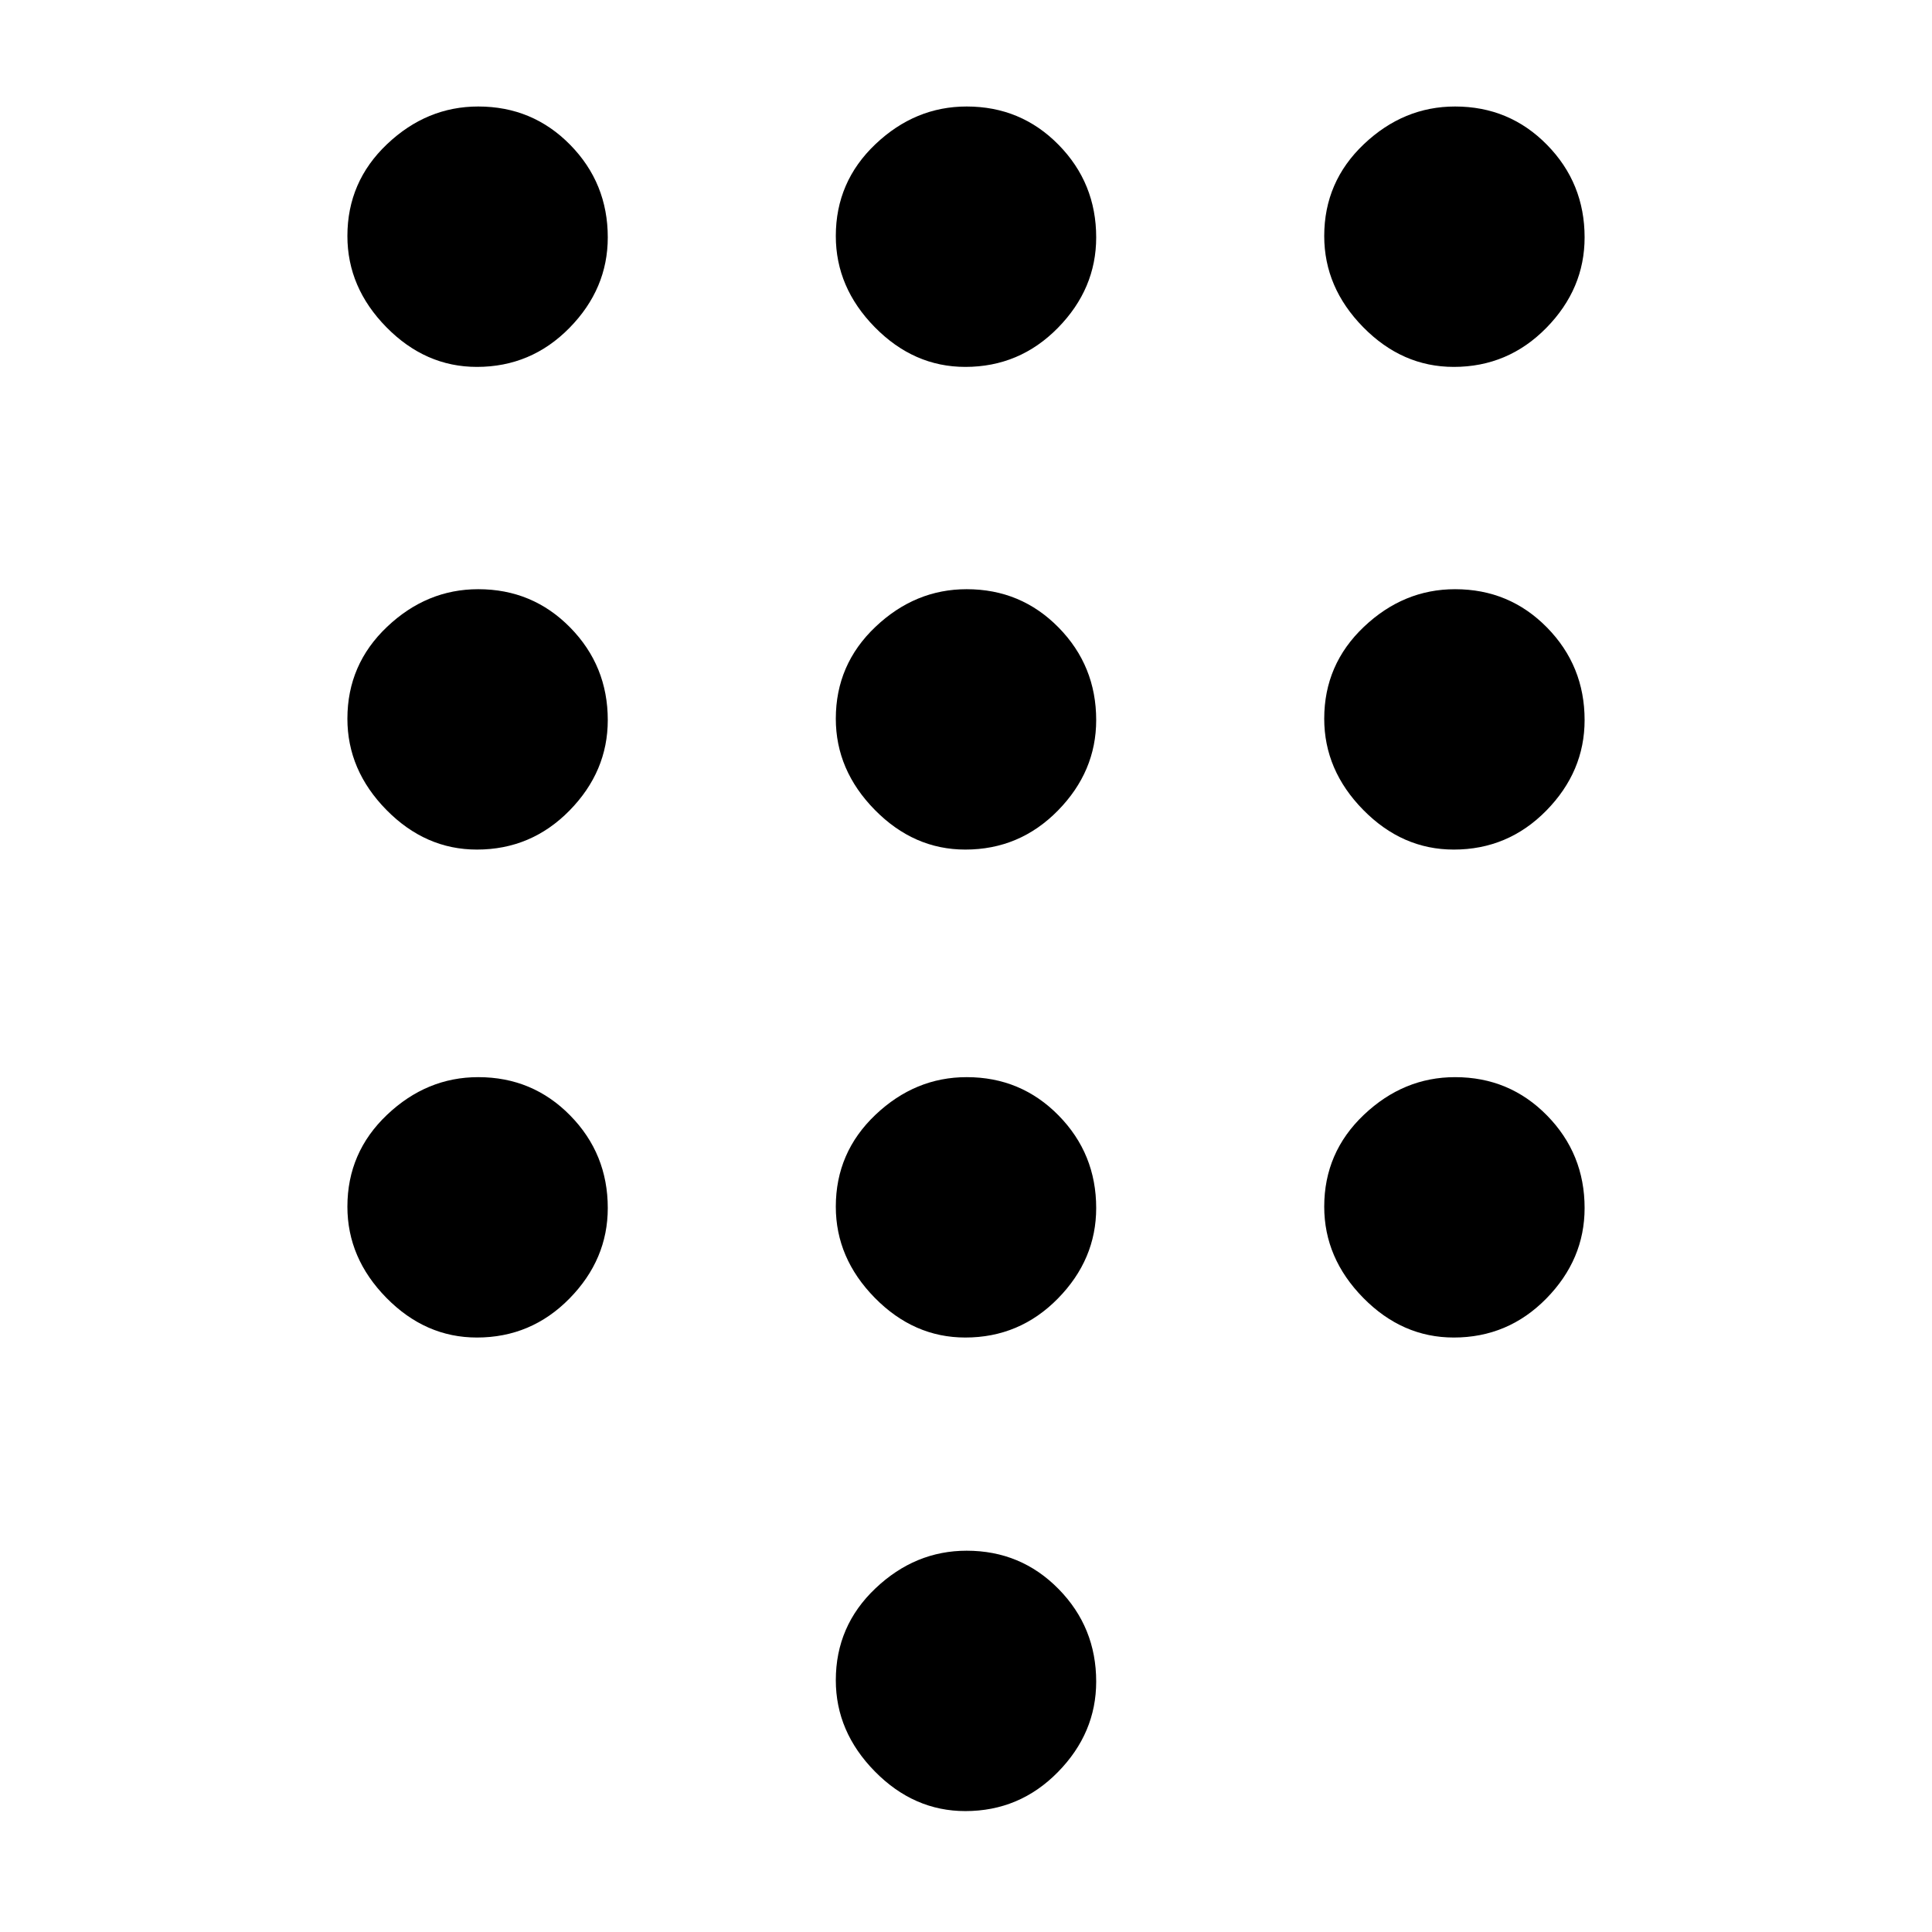 <svg xmlns="http://www.w3.org/2000/svg" height="48" viewBox="0 -960 960 960" width="48"><path d="M479.66-60.08q-25.58 0-44.97-19.72-19.38-19.72-19.38-45.31 0-26.97 19.72-45.66 19.72-18.69 45.31-18.69 26.97 0 45.66 19.03 18.69 19.02 18.69 46 0 25.58-19.03 44.97-19.03 19.38-46 19.38ZM236.97-777.69q-25.58 0-44.97-19.72-19.38-19.72-19.38-45.31 0-26.97 19.72-45.66 19.72-18.7 45.3-18.7 26.98 0 45.67 19.03t18.69 46q0 25.59-19.03 44.97-19.03 19.39-46 19.39Zm0 239.84q-25.58 0-44.97-19.72-19.38-19.72-19.38-45.3 0-26.98 19.72-45.67t45.3-18.69q26.98 0 45.67 19.03t18.69 46q0 25.58-19.03 44.97-19.03 19.38-46 19.38Zm0 242.46q-25.58 0-44.97-19.72-19.38-19.72-19.38-45.3 0-26.97 19.72-45.67 19.72-18.69 45.3-18.69 26.98 0 45.67 19.03t18.69 46q0 25.59-19.03 44.97t-46 19.38Zm485.39-482.3q-25.59 0-44.98-19.72Q658-817.13 658-842.72q0-26.97 19.72-45.66 19.72-18.7 45.31-18.7 26.97 0 45.66 19.03 18.69 19.03 18.69 46 0 25.59-19.02 44.97-19.03 19.39-46 19.39Zm-242.7 482.3q-25.58 0-44.97-19.72-19.38-19.72-19.38-45.3 0-26.97 19.72-45.67 19.72-18.69 45.31-18.69 26.97 0 45.66 19.03 18.69 19.03 18.69 46 0 25.59-19.03 44.97t-46 19.38Zm242.7 0q-25.59 0-44.98-19.72Q658-334.83 658-360.41q0-26.97 19.72-45.67 19.72-18.69 45.31-18.69 26.97 0 45.66 19.03 18.69 19.03 18.69 46 0 25.59-19.02 44.97-19.03 19.38-46 19.38Zm0-242.46q-25.59 0-44.98-19.72Q658-577.29 658-602.87q0-26.98 19.72-45.67t45.31-18.69q26.97 0 45.66 19.03 18.69 19.03 18.69 46 0 25.58-19.02 44.97-19.03 19.38-46 19.38Zm-242.7 0q-25.58 0-44.97-19.72-19.38-19.72-19.38-45.3 0-26.98 19.72-45.67t45.31-18.69q26.97 0 45.66 19.03 18.69 19.03 18.69 46 0 25.58-19.03 44.97-19.03 19.38-46 19.38Zm0-239.84q-25.58 0-44.97-19.72-19.38-19.72-19.38-45.31 0-26.97 19.72-45.66 19.72-18.7 45.31-18.7 26.97 0 45.66 19.03 18.69 19.03 18.69 46 0 25.59-19.03 44.97-19.03 19.39-46 19.39Z"/></svg>